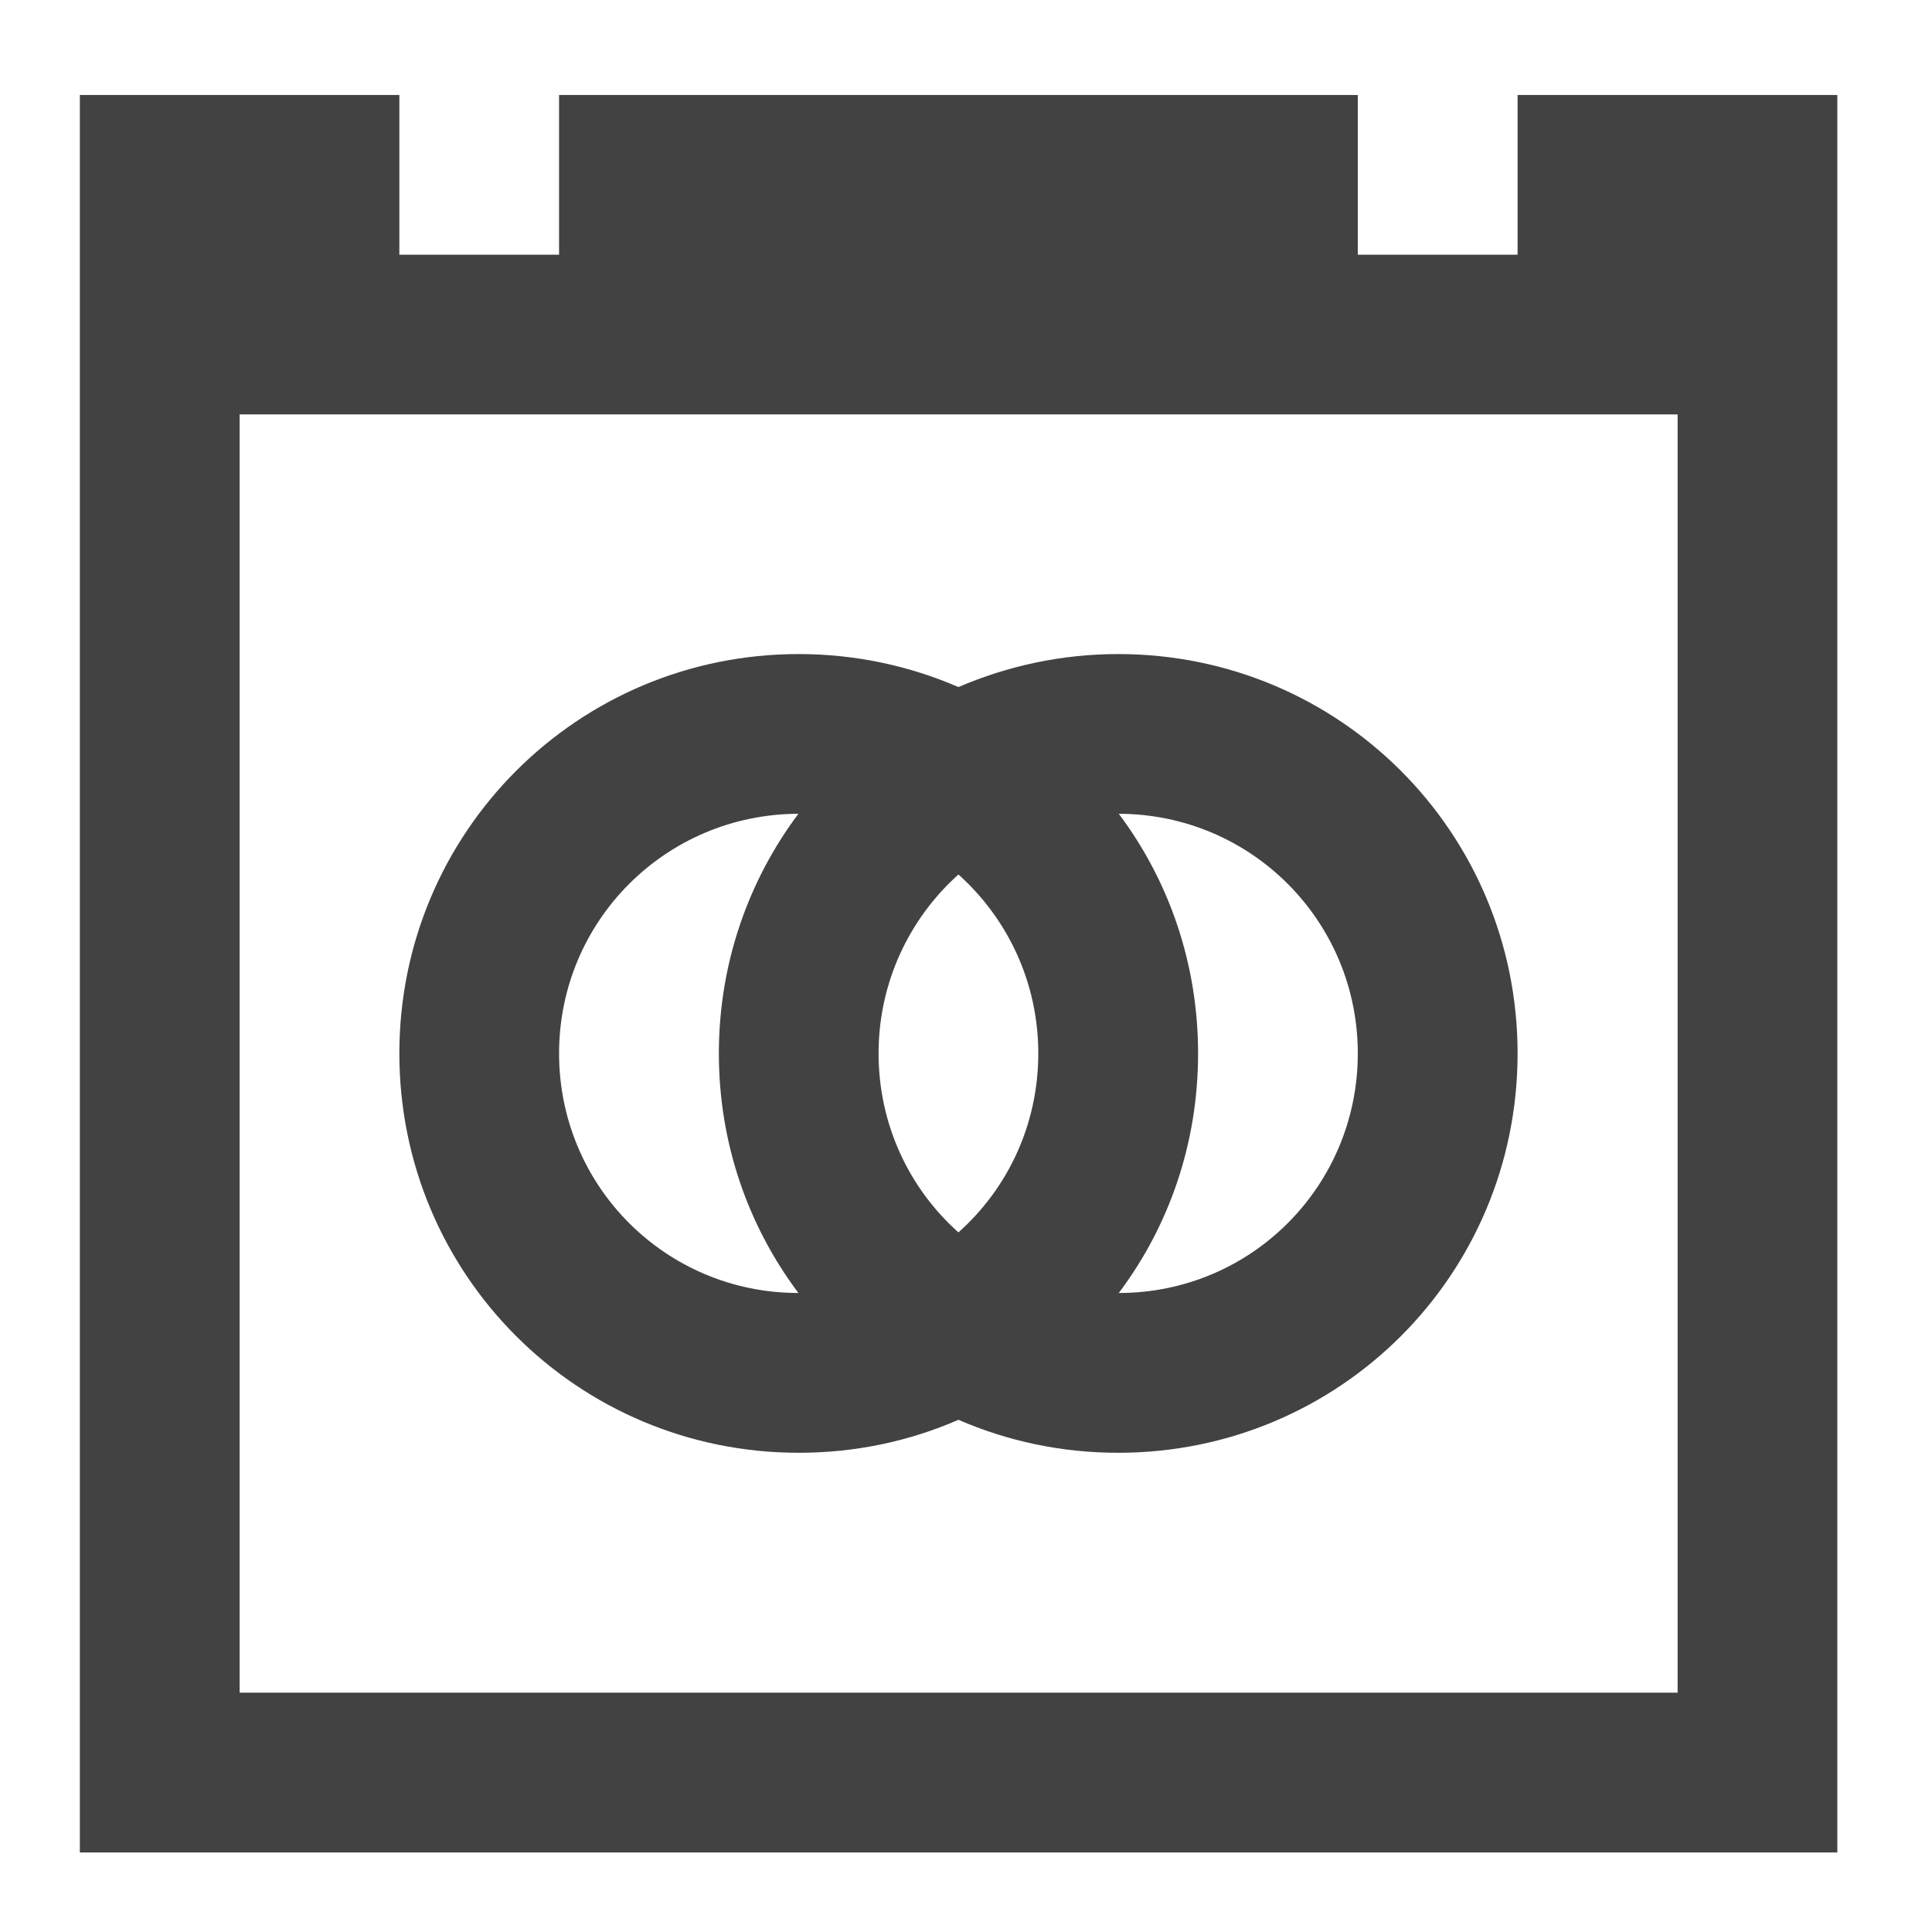 <?xml version="1.0" encoding="UTF-8"?>
<svg xmlns="http://www.w3.org/2000/svg" xmlns:xlink="http://www.w3.org/1999/xlink" width="24pt" height="24pt" viewBox="0 0 24 24" version="1.1">
<g id="surface1">
<path style=" stroke:none;fill-rule:nonzero;fill:rgb(25.882%,25.882%,25.882%);fill-opacity:1;" d="M 0.992 1.18 L 0.992 23.012 L 22.824 23.012 L 22.824 1.18 L 18.852 1.18 L 18.852 3.164 L 16.867 3.164 L 16.867 1.18 L 6.945 1.18 L 6.945 3.164 L 4.961 3.164 L 4.961 1.18 Z M 2.977 5.148 L 20.84 5.148 L 20.84 21.027 L 2.977 21.027 Z M 2.977 5.148 "/>
<path style=" stroke:none;fill-rule:nonzero;fill:rgb(25.882%,25.882%,25.882%);fill-opacity:1;" d="M 9.922 8.125 C 7.176 8.125 4.961 10.34 4.961 13.086 C 4.961 15.836 7.176 18.047 9.922 18.047 C 10.629 18.047 11.301 17.902 11.906 17.637 C 12.516 17.902 13.184 18.047 13.891 18.047 C 16.641 18.047 18.852 15.836 18.852 13.086 C 18.852 10.34 16.641 8.125 13.891 8.125 C 13.184 8.125 12.516 8.273 11.906 8.535 C 11.301 8.273 10.629 8.125 9.922 8.125 Z M 9.918 10.109 C 9.297 10.938 8.93 11.969 8.93 13.086 C 8.93 14.207 9.297 15.234 9.918 16.062 C 8.27 16.062 6.945 14.734 6.945 13.086 C 6.945 11.441 8.27 10.113 9.918 10.109 Z M 13.898 10.109 C 15.543 10.113 16.867 11.441 16.867 13.086 C 16.867 14.734 15.543 16.062 13.898 16.062 C 14.52 15.234 14.883 14.207 14.883 13.086 C 14.883 11.969 14.52 10.938 13.898 10.109 Z M 11.906 10.863 C 12.516 11.41 12.898 12.203 12.898 13.086 C 12.898 13.973 12.516 14.766 11.906 15.309 C 11.297 14.766 10.914 13.973 10.914 13.086 C 10.914 12.203 11.297 11.41 11.906 10.863 Z M 11.906 10.863 "/>
</g>
</svg>
